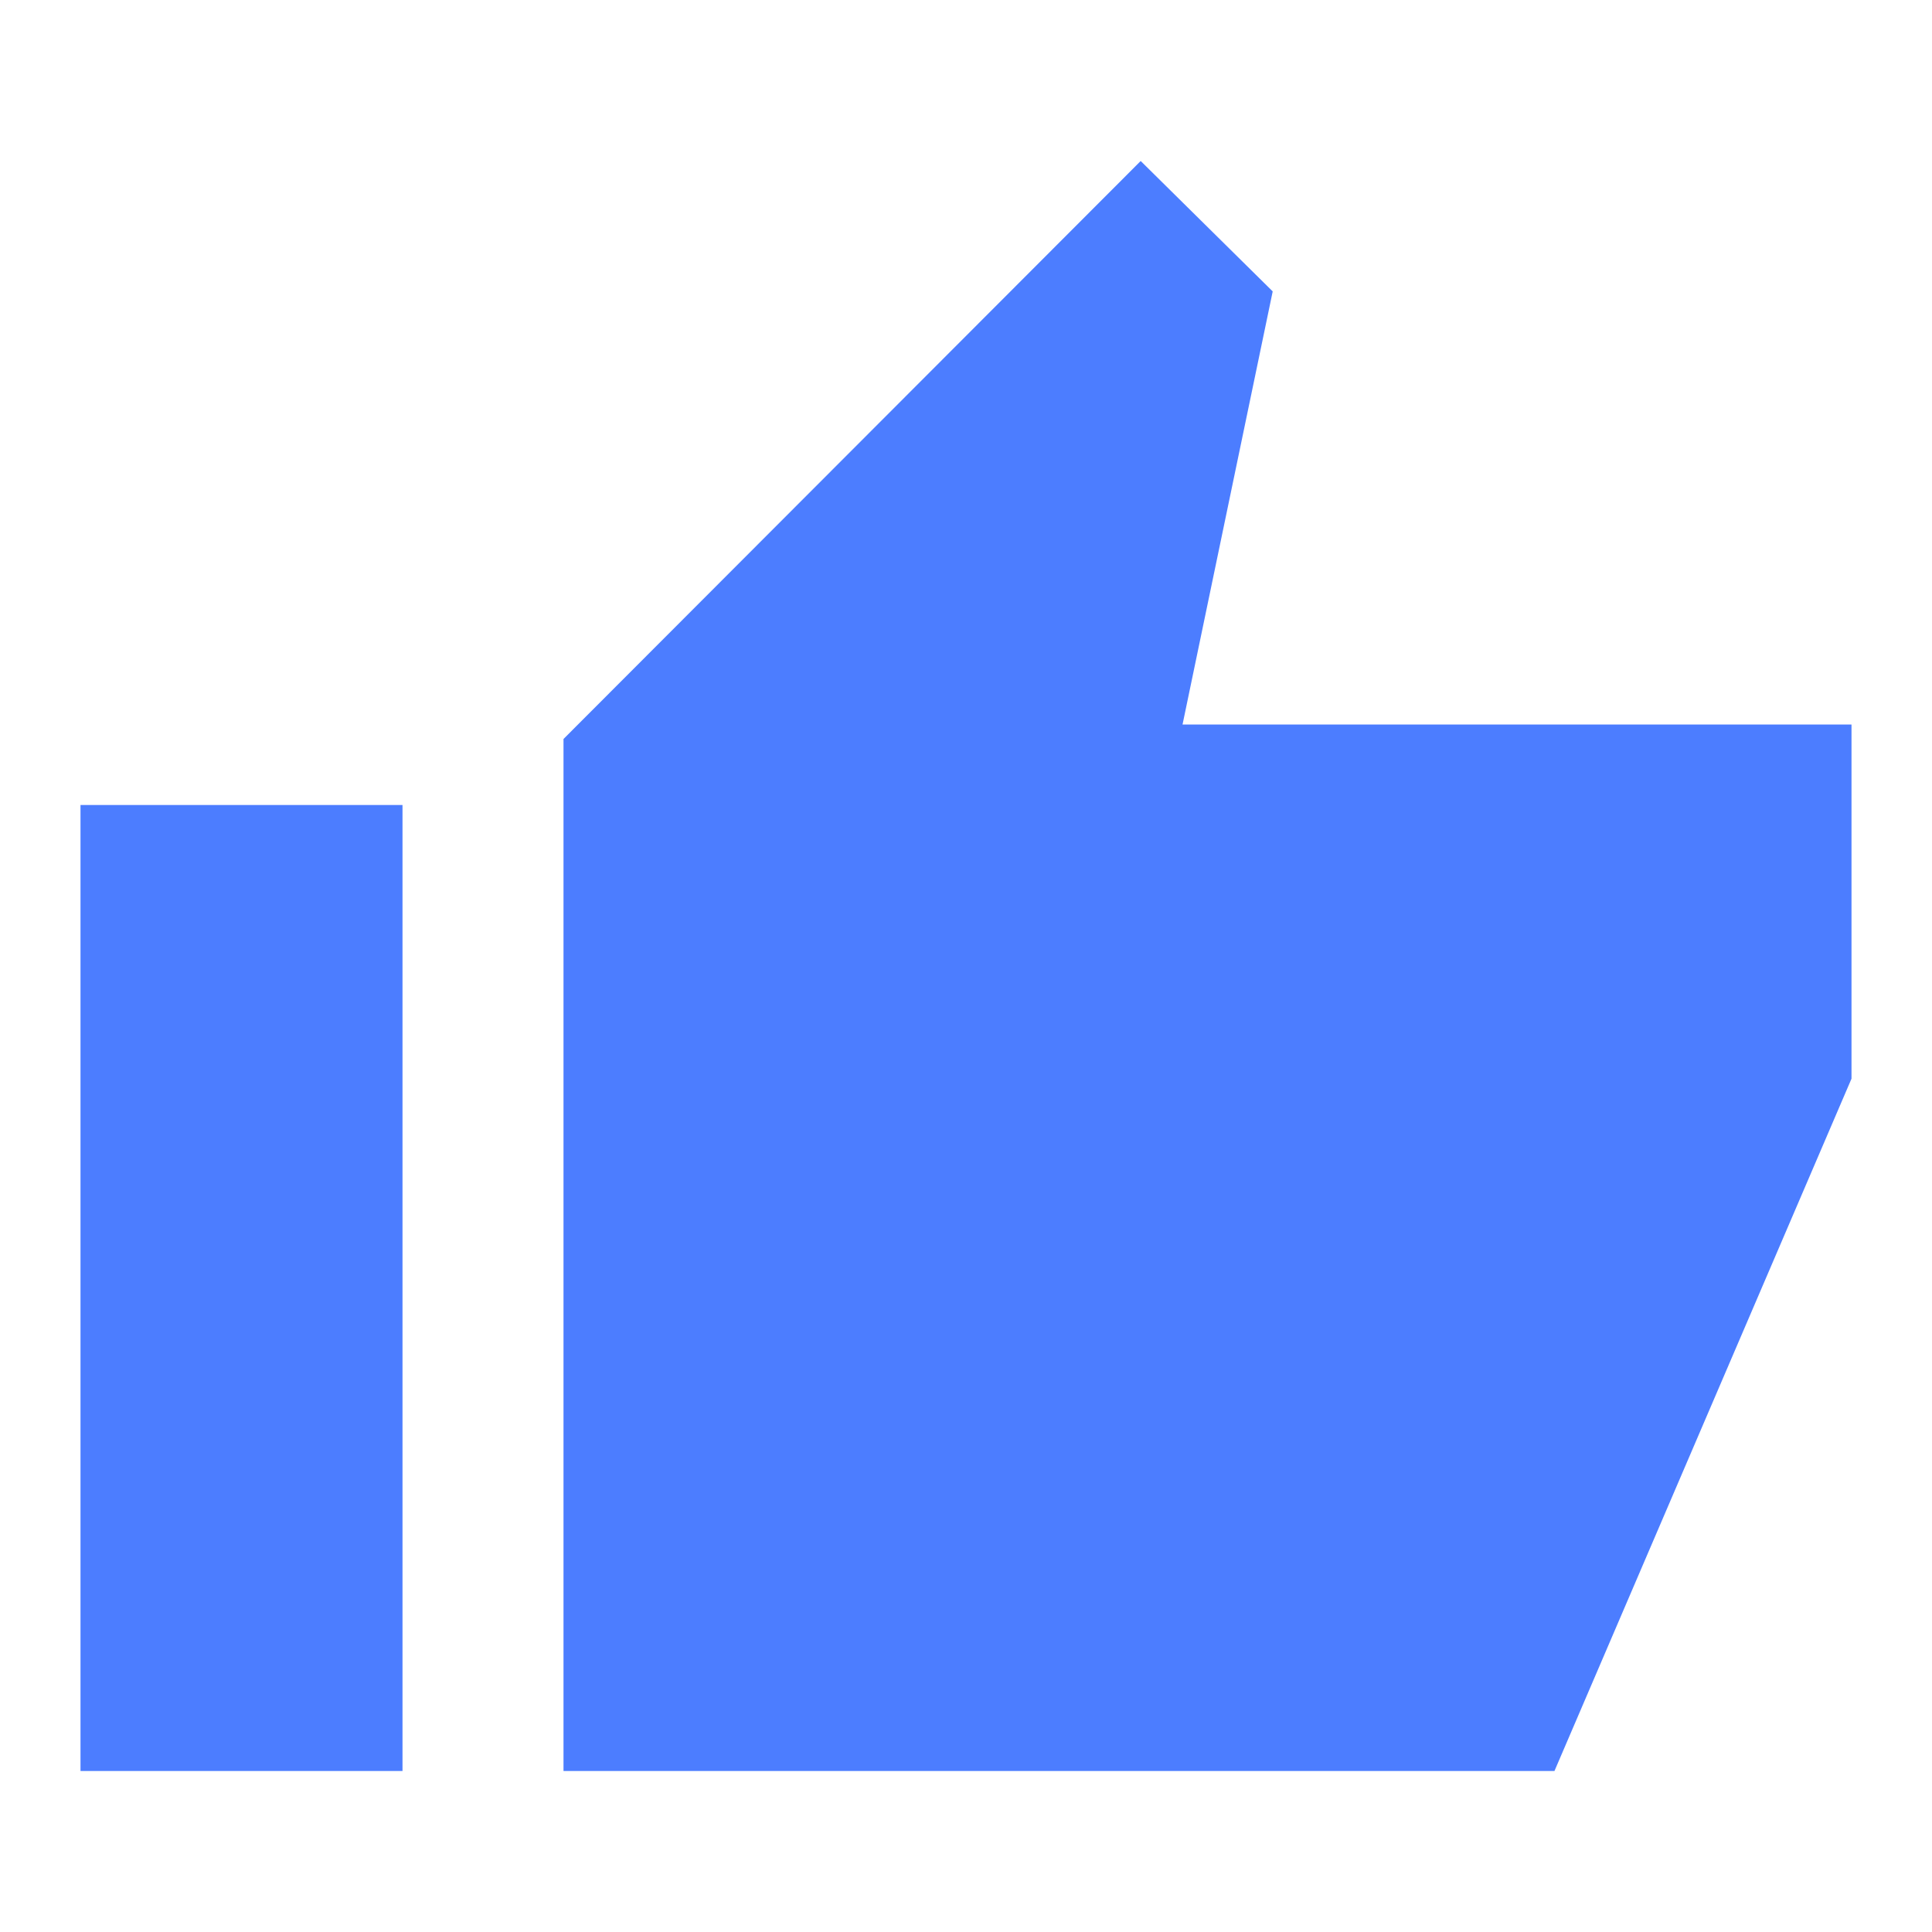 <svg width="24" height="24" viewBox="0 0 24 24" fill="none" xmlns="http://www.w3.org/2000/svg">
<path fill-rule="evenodd" clip-rule="evenodd" d="M7 9.18L14.17 2L15.81 3.62L14.69 9H23V13.4L19.31 22H7V9.18ZM5 10H1V22H5V10Z" fill="#0047FF" fill-opacity="0.7"/>
</svg>

